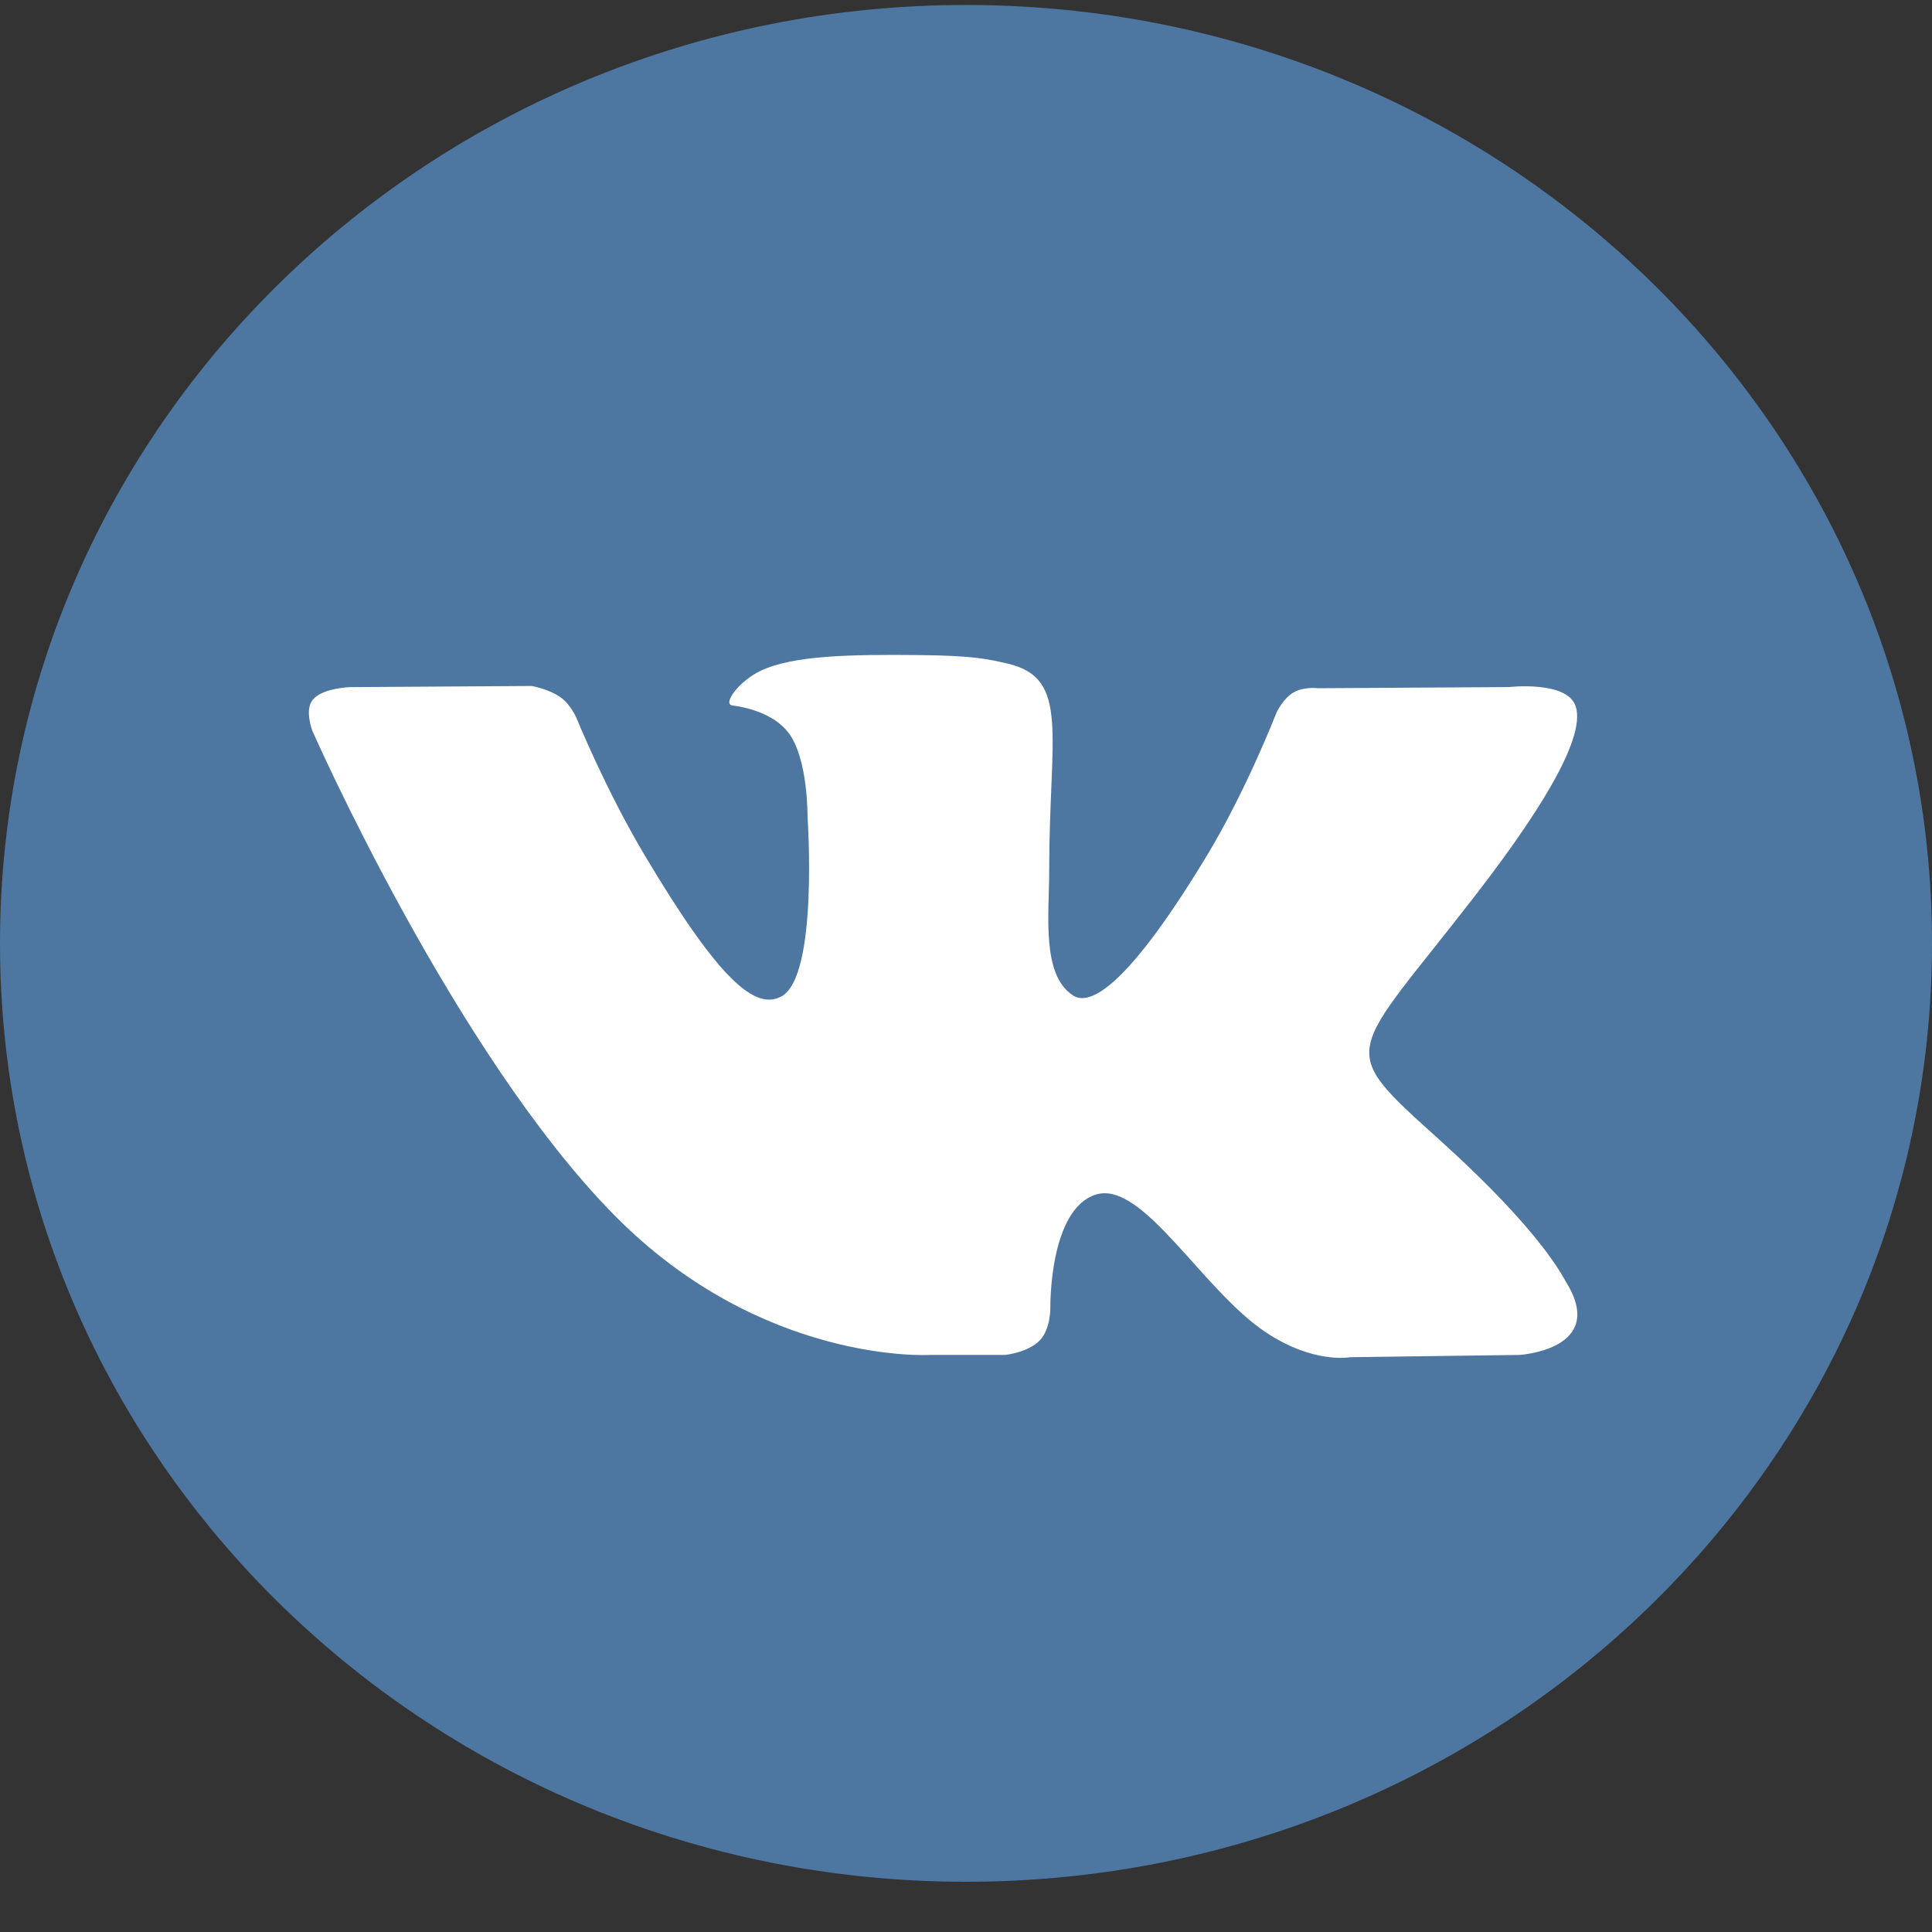 <svg width="35" height="35" viewBox="0 0 35 35" fill="none" xmlns="http://www.w3.org/2000/svg">
<rect x="0" y="0" width="35" height="35" fill="#333333" stroke="none"/>
<g clip-path="url(#clip0)">
<path d="M17.5 34.09C27.165 34.09 35 26.479 35 17.09C35 7.701 27.165 0.09 17.5 0.09C7.835 0.09 0 7.701 0 17.09C0 26.479 7.835 34.09 17.5 34.09Z" fill="#4D76A1"/>
<path fill-rule="evenodd" clip-rule="evenodd" d="M16.839 24.546H18.212C18.212 24.546 18.627 24.502 18.839 24.28C19.034 24.076 19.028 23.694 19.028 23.694C19.028 23.694 19.001 21.903 19.856 21.64C20.7 21.38 21.782 23.37 22.93 24.135C23.798 24.714 24.457 24.587 24.457 24.587L27.526 24.546C27.526 24.546 29.131 24.45 28.37 23.224C28.308 23.123 27.927 22.317 26.089 20.659C24.165 18.924 24.422 19.205 26.74 16.204C28.152 14.376 28.716 13.26 28.54 12.782C28.372 12.327 27.333 12.447 27.333 12.447L23.878 12.468C23.878 12.468 23.622 12.434 23.432 12.545C23.246 12.653 23.127 12.905 23.127 12.905C23.127 12.905 22.58 14.319 21.851 15.522C20.312 18.06 19.697 18.194 19.445 18.037C18.861 17.669 19.007 16.561 19.007 15.774C19.007 13.314 19.391 12.289 18.259 12.023C17.883 11.935 17.607 11.877 16.646 11.867C15.414 11.855 14.37 11.871 13.779 12.152C13.386 12.339 13.083 12.756 13.268 12.78C13.496 12.81 14.013 12.915 14.287 13.278C14.641 13.746 14.629 14.797 14.629 14.797C14.629 14.797 14.832 17.692 14.154 18.052C13.688 18.299 13.049 17.795 11.678 15.492C10.975 14.313 10.444 13.009 10.444 13.009C10.444 13.009 10.342 12.766 10.159 12.635C9.938 12.477 9.628 12.427 9.628 12.427L6.345 12.448C6.345 12.448 5.852 12.461 5.671 12.67C5.51 12.855 5.658 13.238 5.658 13.238C5.658 13.238 8.229 19.08 11.139 22.024C13.808 24.723 16.839 24.546 16.839 24.546Z" fill="white"/>
</g>
<defs>
<clipPath id="clip0">
<rect width="35" height="34" fill="white" transform="translate(0 0.09)"/>
</clipPath>
</defs>
</svg>
